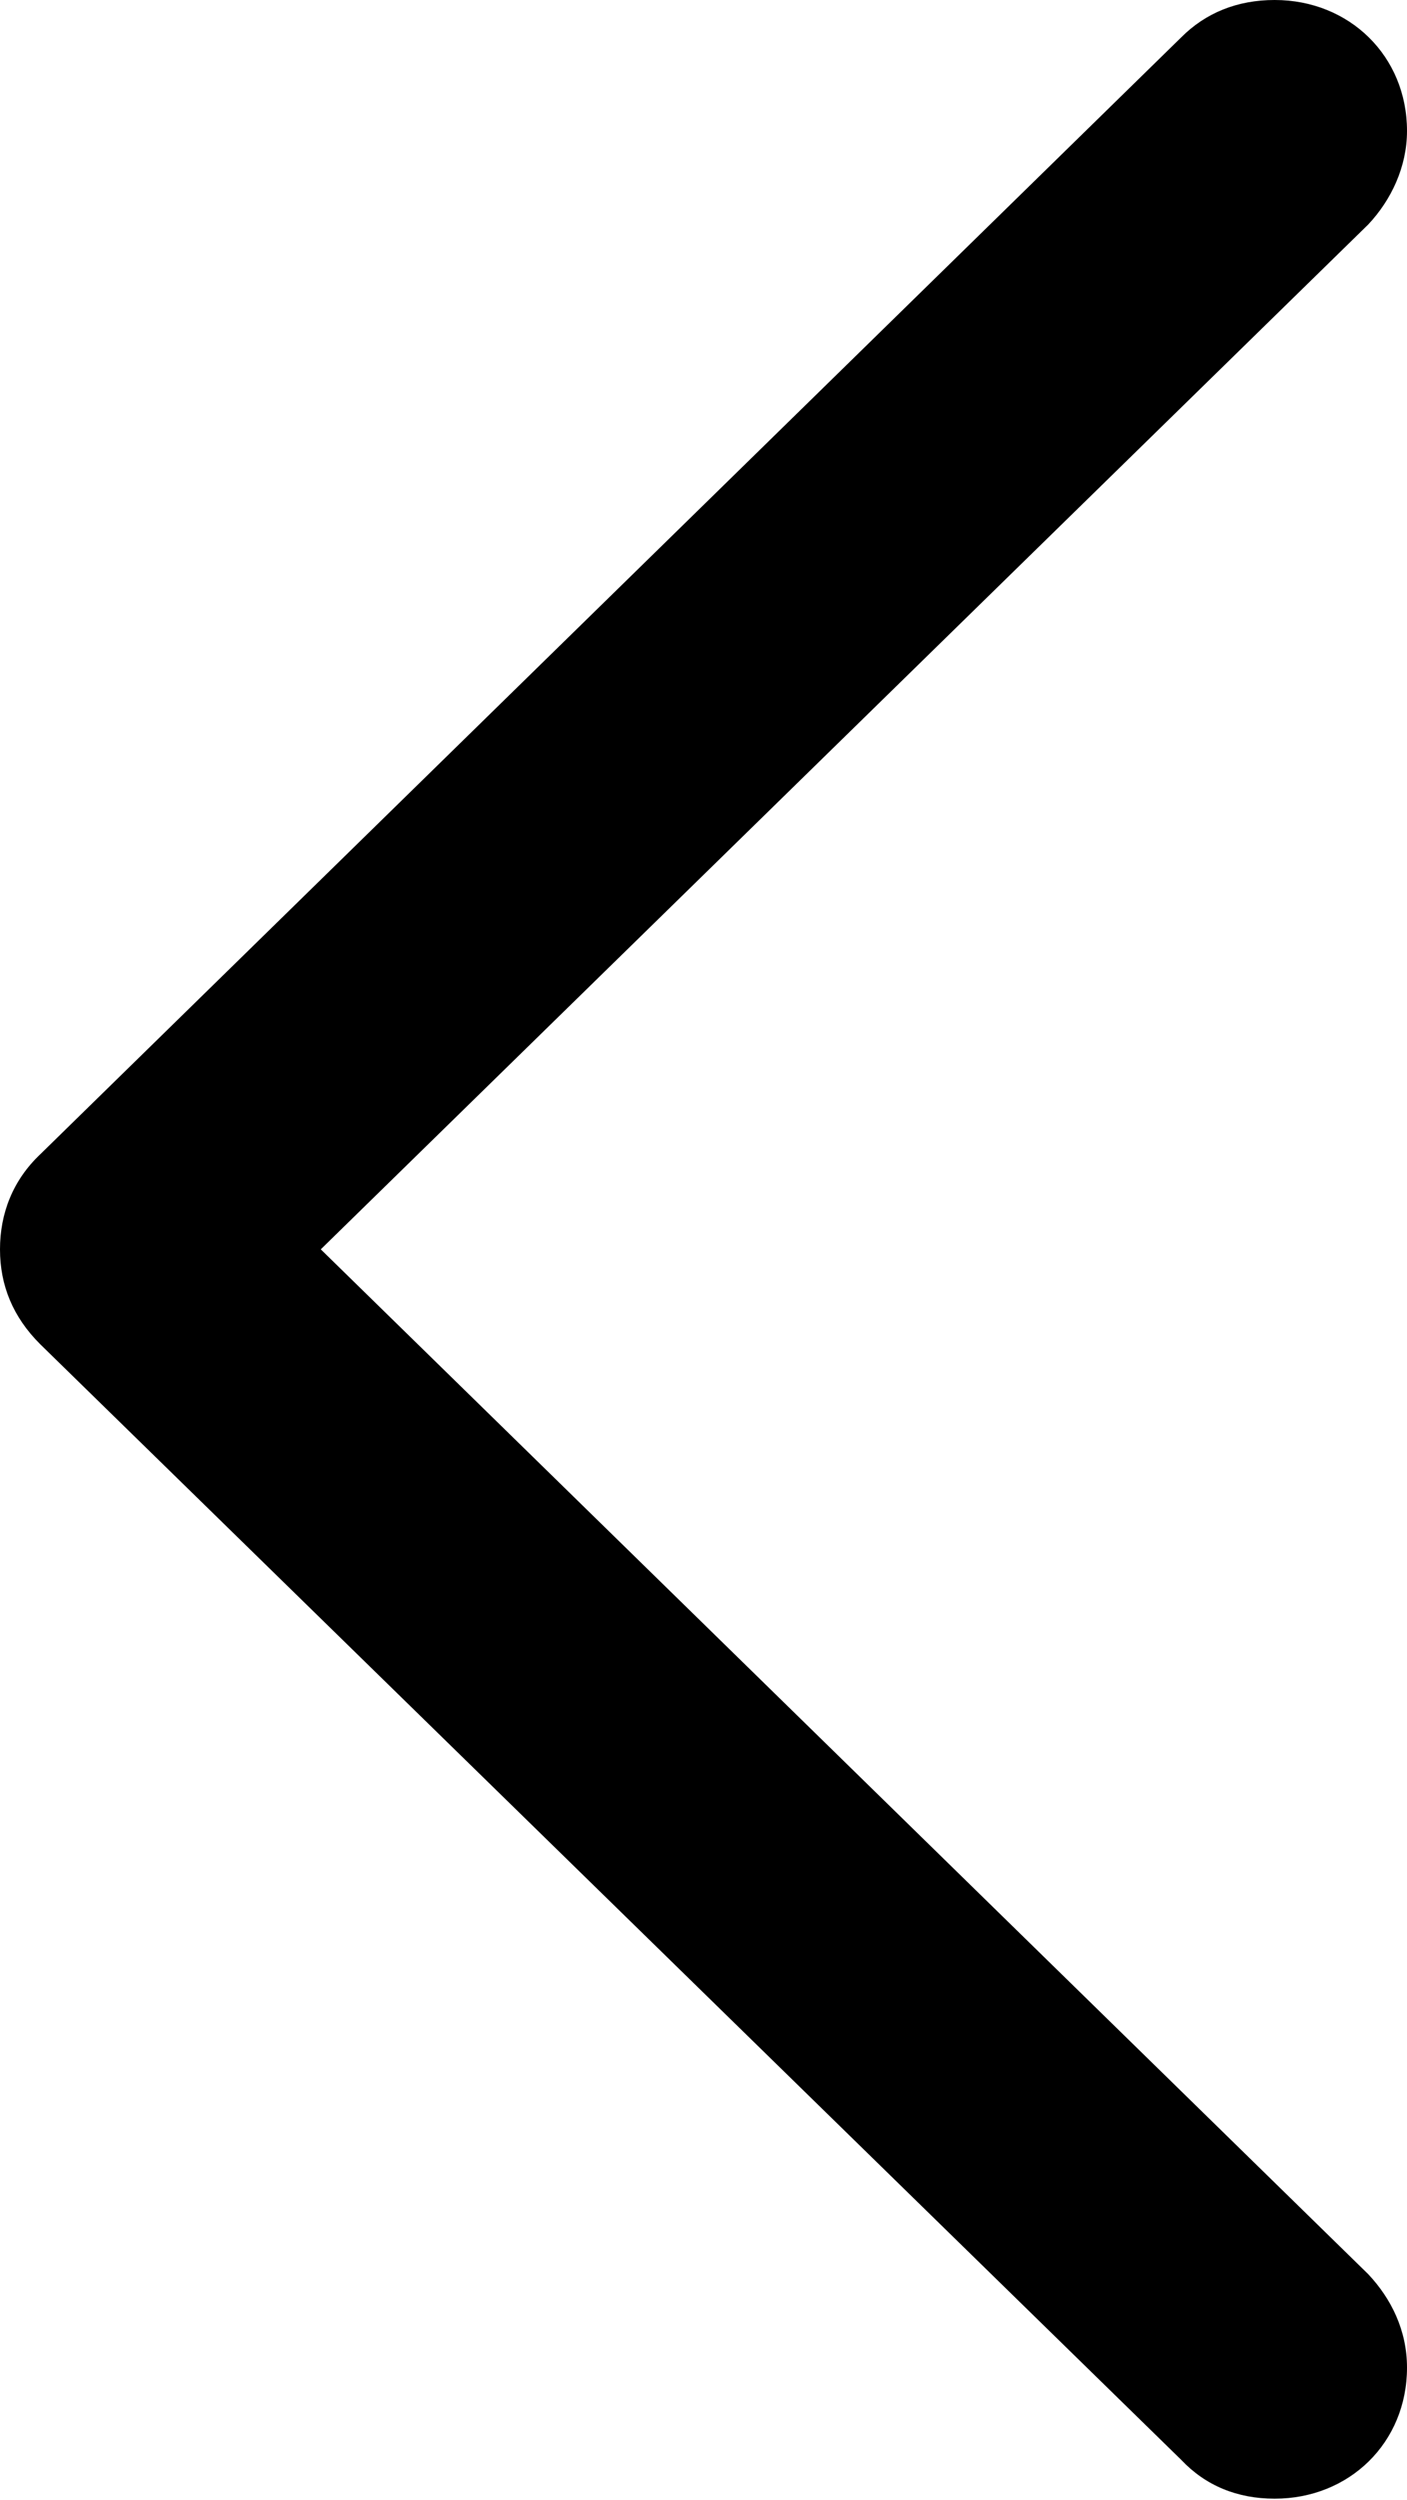 <?xml version="1.0" encoding="UTF-8"?>

<svg version="1.1" xmlns="http://www.w3.org/2000/svg" xmlns:xlink="http://www.w3.org/1999/xlink" width="11.461" height="20.355">
  <path d="M0 10.172C0 10.465 0.105 10.723 0.328 10.945L9.621 20.027C9.82 20.238 10.078 20.344 10.383 20.344C10.992 20.344 11.461 19.887 11.461 19.277C11.461 18.973 11.332 18.715 11.145 18.516L2.613 10.172L11.145 1.828C11.332 1.629 11.461 1.359 11.461 1.066C11.461 0.457 10.992 0 10.383 0C10.078 0 9.82 0.105 9.621 0.305L0.328 9.398C0.105 9.609 0 9.879 0 10.172Z" fill="#000000"/>
</svg>
